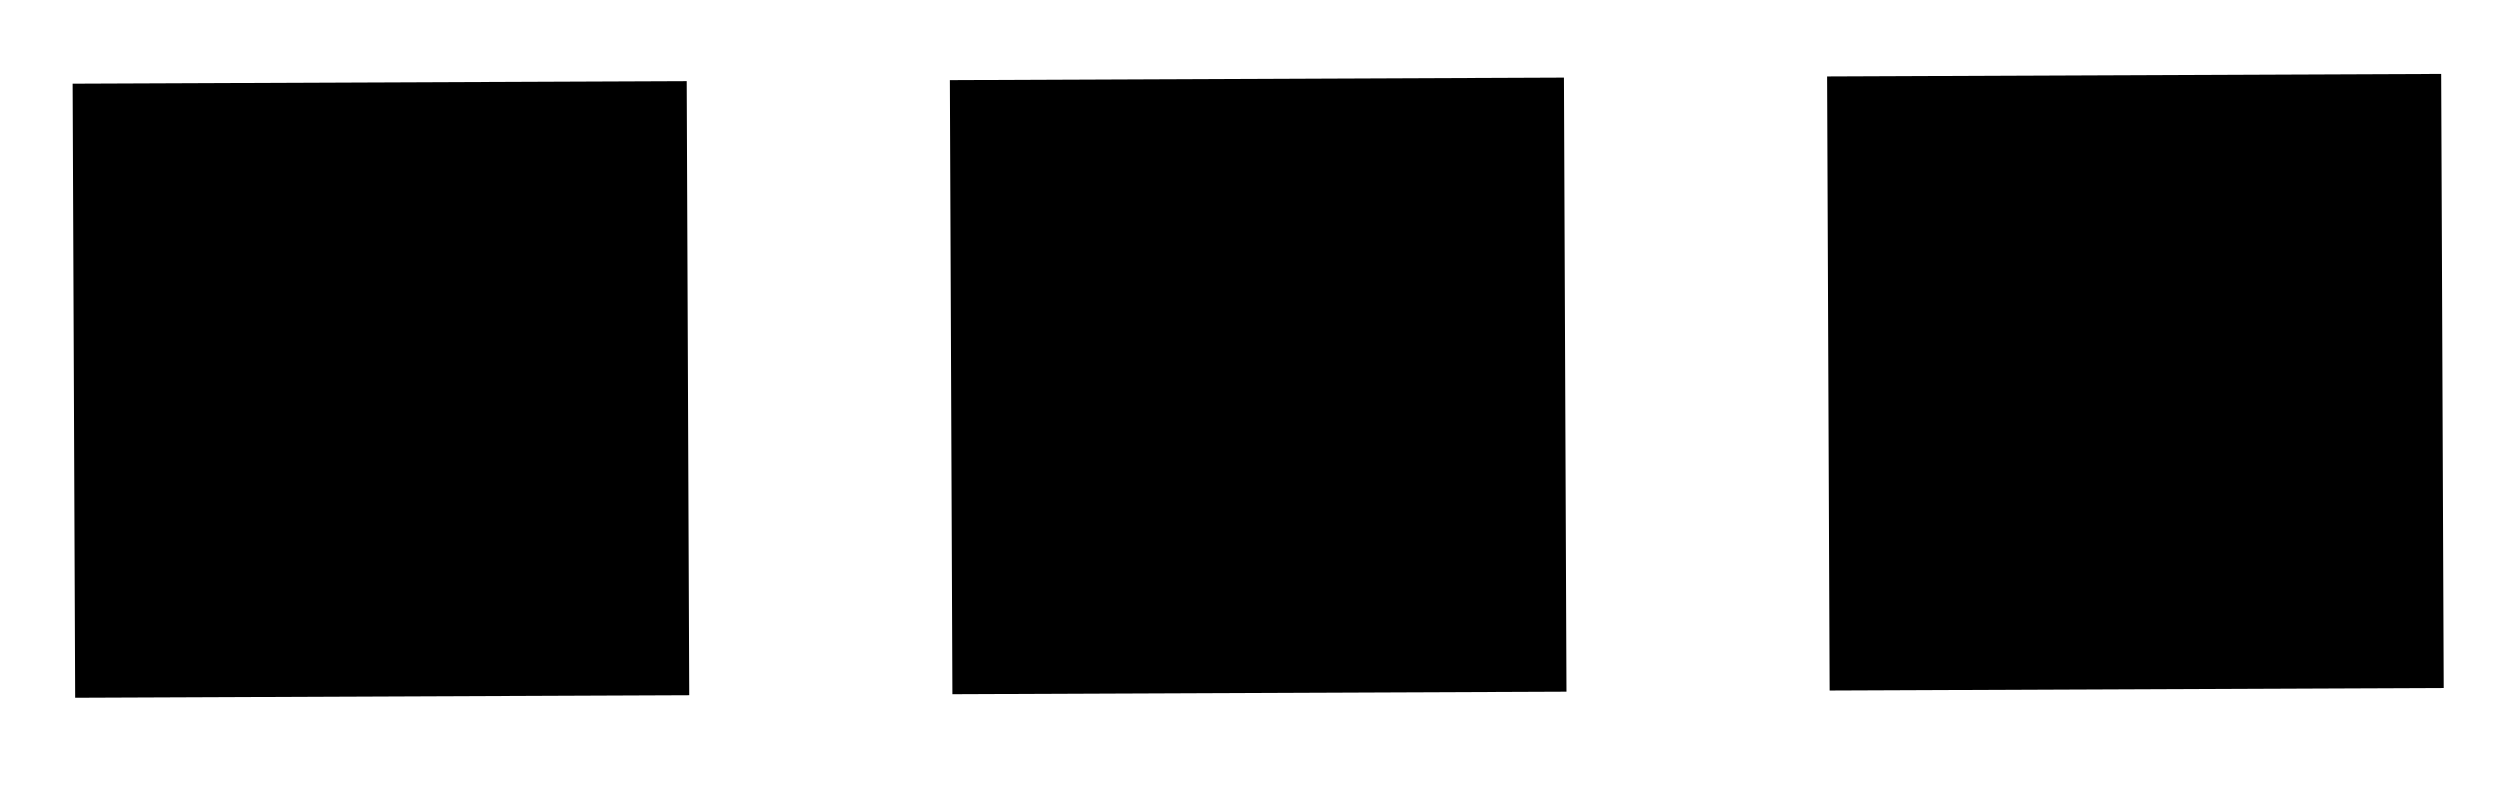 <svg width="19" height="6" viewBox="0 0 19 6" fill="none" xmlns="http://www.w3.org/2000/svg">
<rect x="0.552" y="0.636" width="4.667" height="4.667" transform="rotate(-0.236 0.552 0.636)" fill="black"/>
<rect x="7.219" y="0.609" width="4.667" height="4.667" transform="rotate(-0.236 7.219 0.609)" fill="black"/>
<rect x="13.886" y="0.581" width="4.667" height="4.667" transform="rotate(-0.236 13.886 0.581)" fill="black"/>
</svg>
